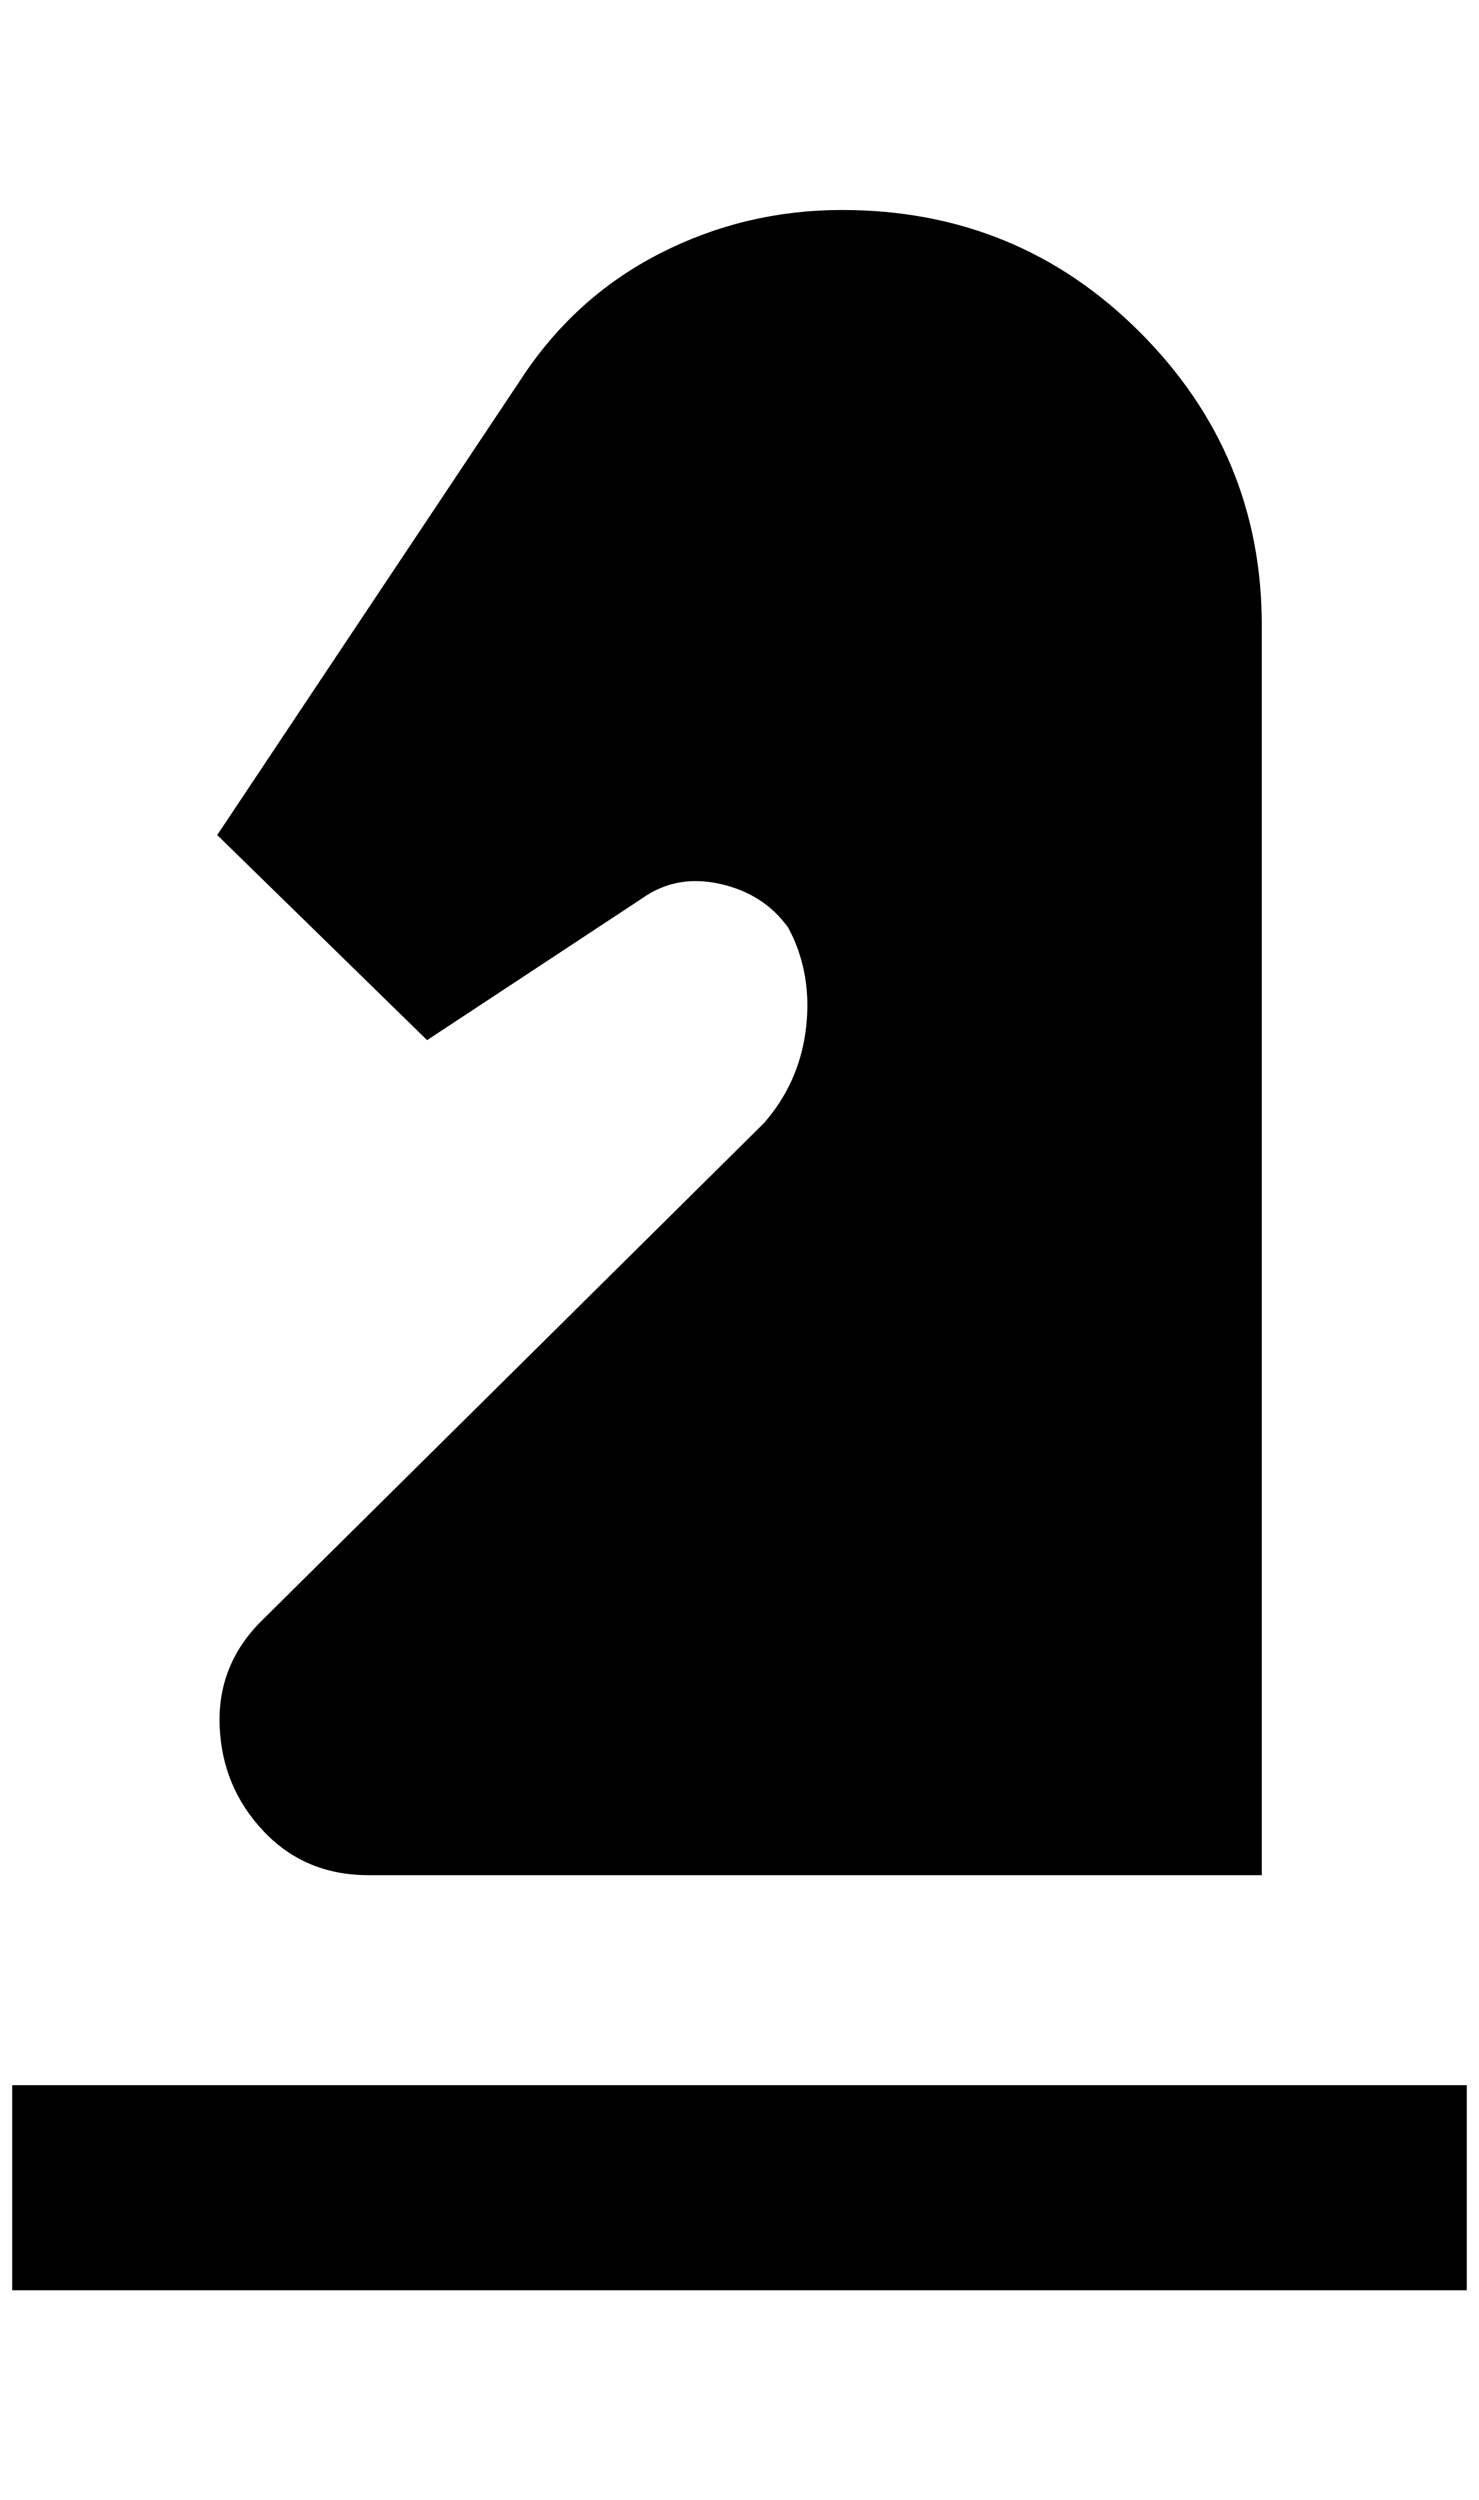<?xml version="1.0" standalone="no"?>
<!DOCTYPE svg PUBLIC "-//W3C//DTD SVG 1.1//EN" "http://www.w3.org/Graphics/SVG/1.1/DTD/svg11.dtd" >
<svg xmlns="http://www.w3.org/2000/svg" xmlns:xlink="http://www.w3.org/1999/xlink" version="1.1" viewBox="-10 0 1212 2048">
   <path fill="currentColor"
d="M1192 1876h-1192v-168h1192v168zM680 172q-80 0 -150 36t-114 104l-248 372l172 168l176 -116q28 -20 64 -12t56 36l4 8q16 36 10 78t-34 74l-412 408q-36 36 -34 86t36 86t86 36h732v-1024q0 -140 -100 -240t-244 -100z" />
</svg>

